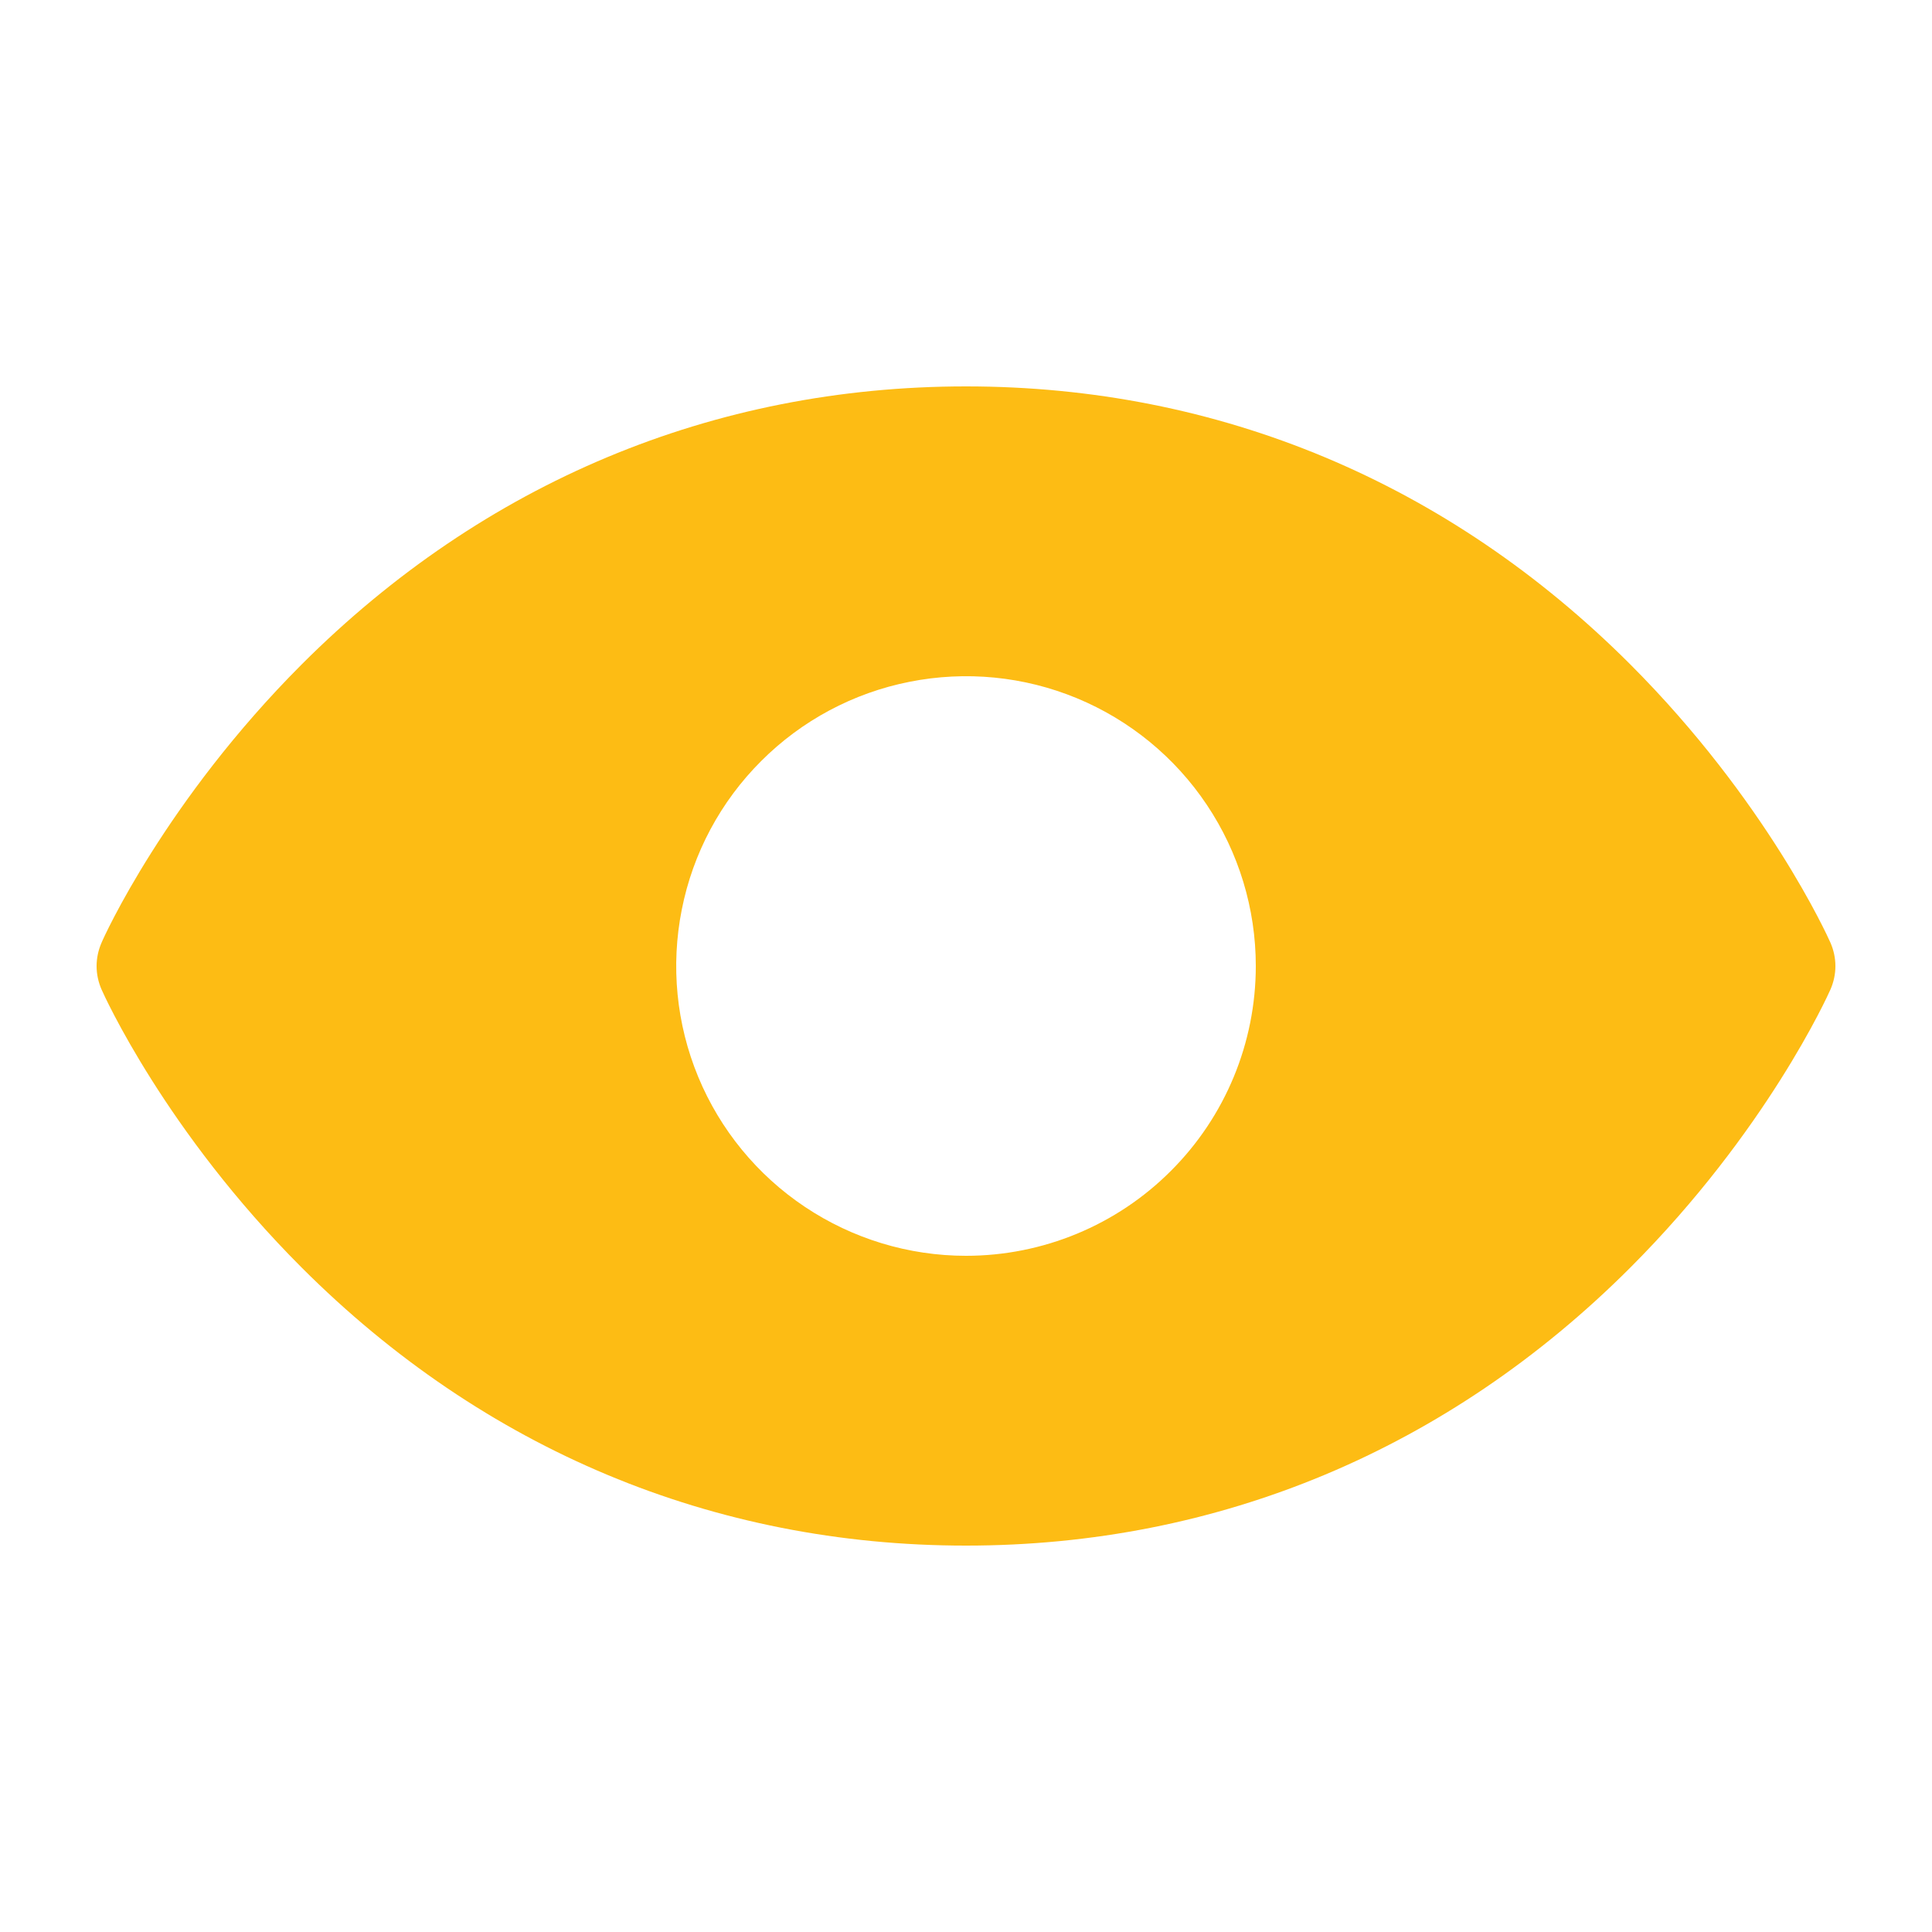 <svg width="20" height="20" viewBox="0 0 20 20" fill="none" xmlns="http://www.w3.org/2000/svg">
<path d="M18.948 9.757C18.922 9.698 18.287 8.289 16.875 6.876C14.993 4.995 12.616 4 10 4C7.384 4 5.007 4.995 3.125 6.876C1.713 8.289 1.075 9.7 1.052 9.757C1.018 9.834 1 9.917 1 10.001C1 10.085 1.018 10.168 1.052 10.245C1.078 10.304 1.713 11.712 3.125 13.124C5.007 15.005 7.384 16 10 16C12.616 16 14.993 15.005 16.875 13.124C18.287 11.712 18.922 10.304 18.948 10.245C18.982 10.168 19 10.085 19 10.001C19 9.917 18.982 9.834 18.948 9.757ZM10 13C9.407 13 8.827 12.824 8.333 12.494C7.84 12.165 7.455 11.696 7.228 11.148C7.001 10.6 6.942 9.997 7.058 9.415C7.173 8.833 7.459 8.298 7.879 7.879C8.298 7.459 8.833 7.173 9.415 7.058C9.997 6.942 10.6 7.001 11.148 7.228C11.696 7.455 12.165 7.84 12.494 8.333C12.824 8.827 13 9.407 13 10C13 10.796 12.684 11.559 12.121 12.121C11.559 12.684 10.796 13 10 13Z" fill="#FDBC14"/>
</svg>
